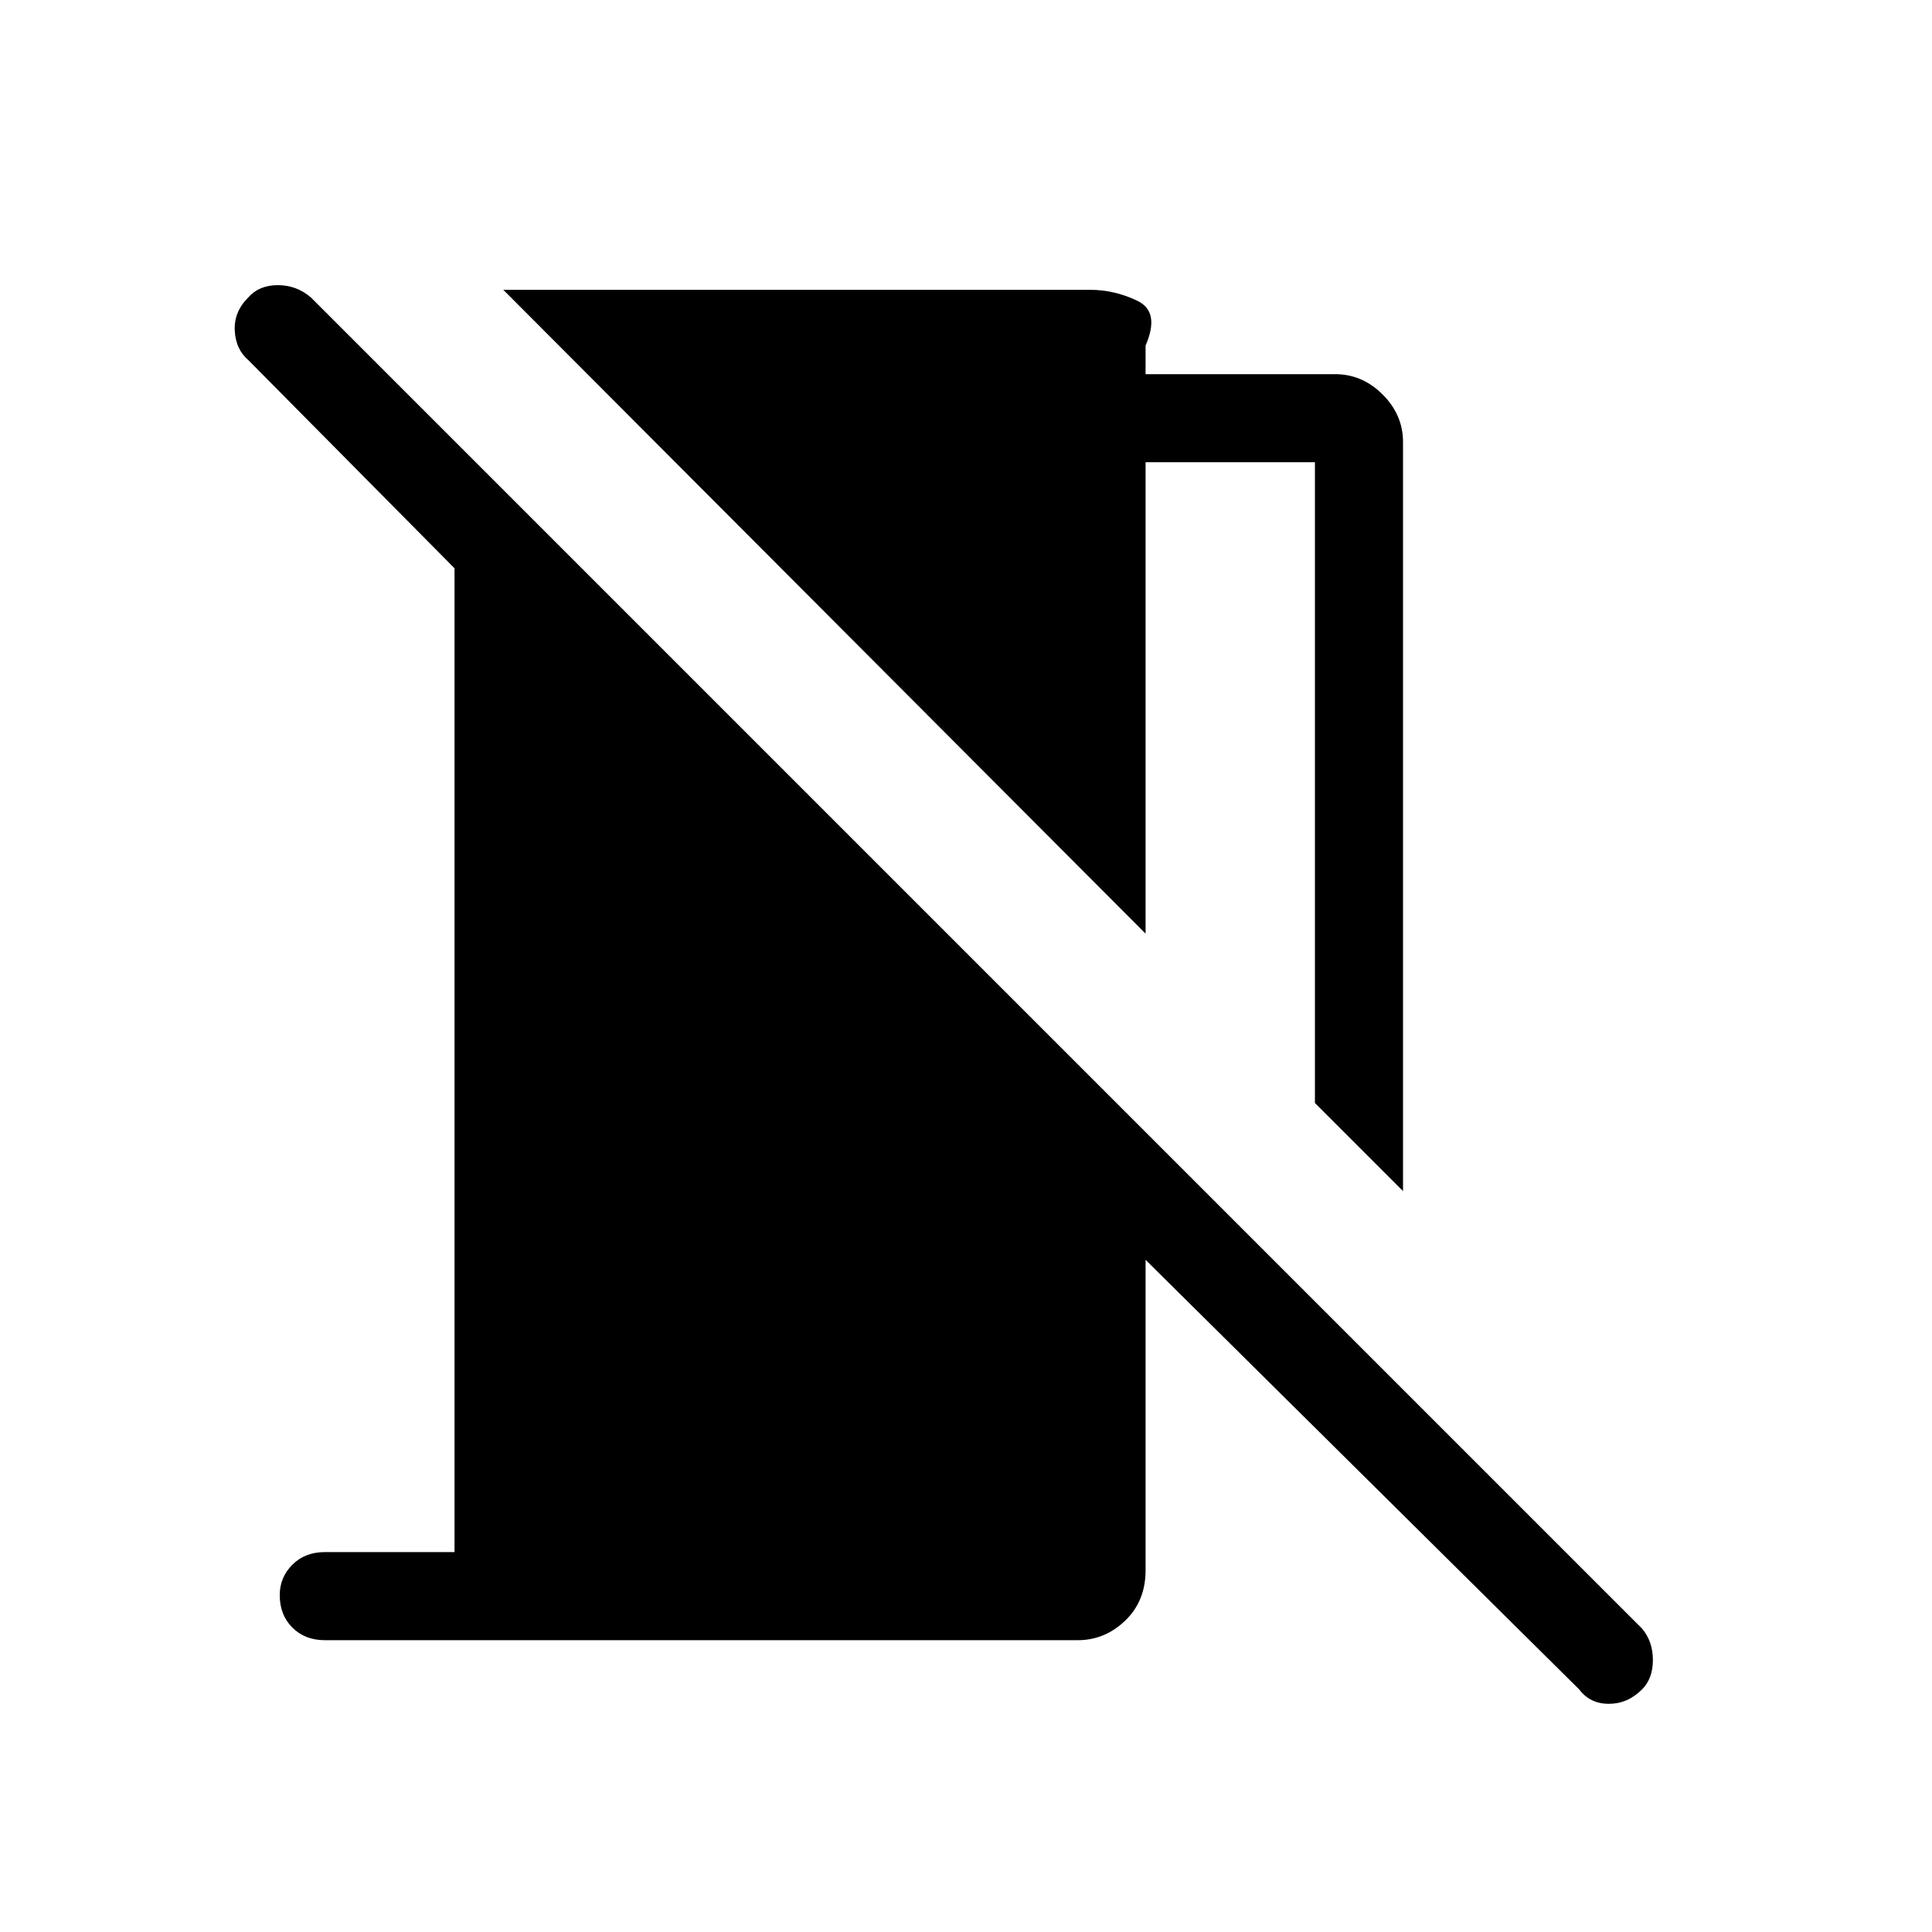 <svg xmlns="http://www.w3.org/2000/svg" height="48" viewBox="0 -960 960 960" width="48"><path d="m697.15-368.15-43.77-43.77v-318.39h-84.15v234.23L250.08-816h291.46q12.23 0 23.61 5.46 11.39 5.46 4.08 22.23v14.23h94.23q13.46 0 23.58 10.12 10.11 10.11 10.11 23.58v372.23Zm87.54 247.61L569.23-334v154.31q0 15.23-10.11 24.96Q549-145 535.54-145H161.38q-9.84 0-16.11-6.27T139-167.38q0-8.85 6.27-15.12t16.11-6.27h64.47v-488.85l-102.31-103.3q-6.39-5.39-6.89-14.73-.5-9.35 6.66-16.5 5.38-6.16 14.73-6.16 9.34 0 16.5 6.16l661.38 661.38q5.39 6.39 5.39 15.62t-5.39 14.61q-7.15 7.16-16.5 7.16-9.34 0-14.73-7.16Z"/></svg>